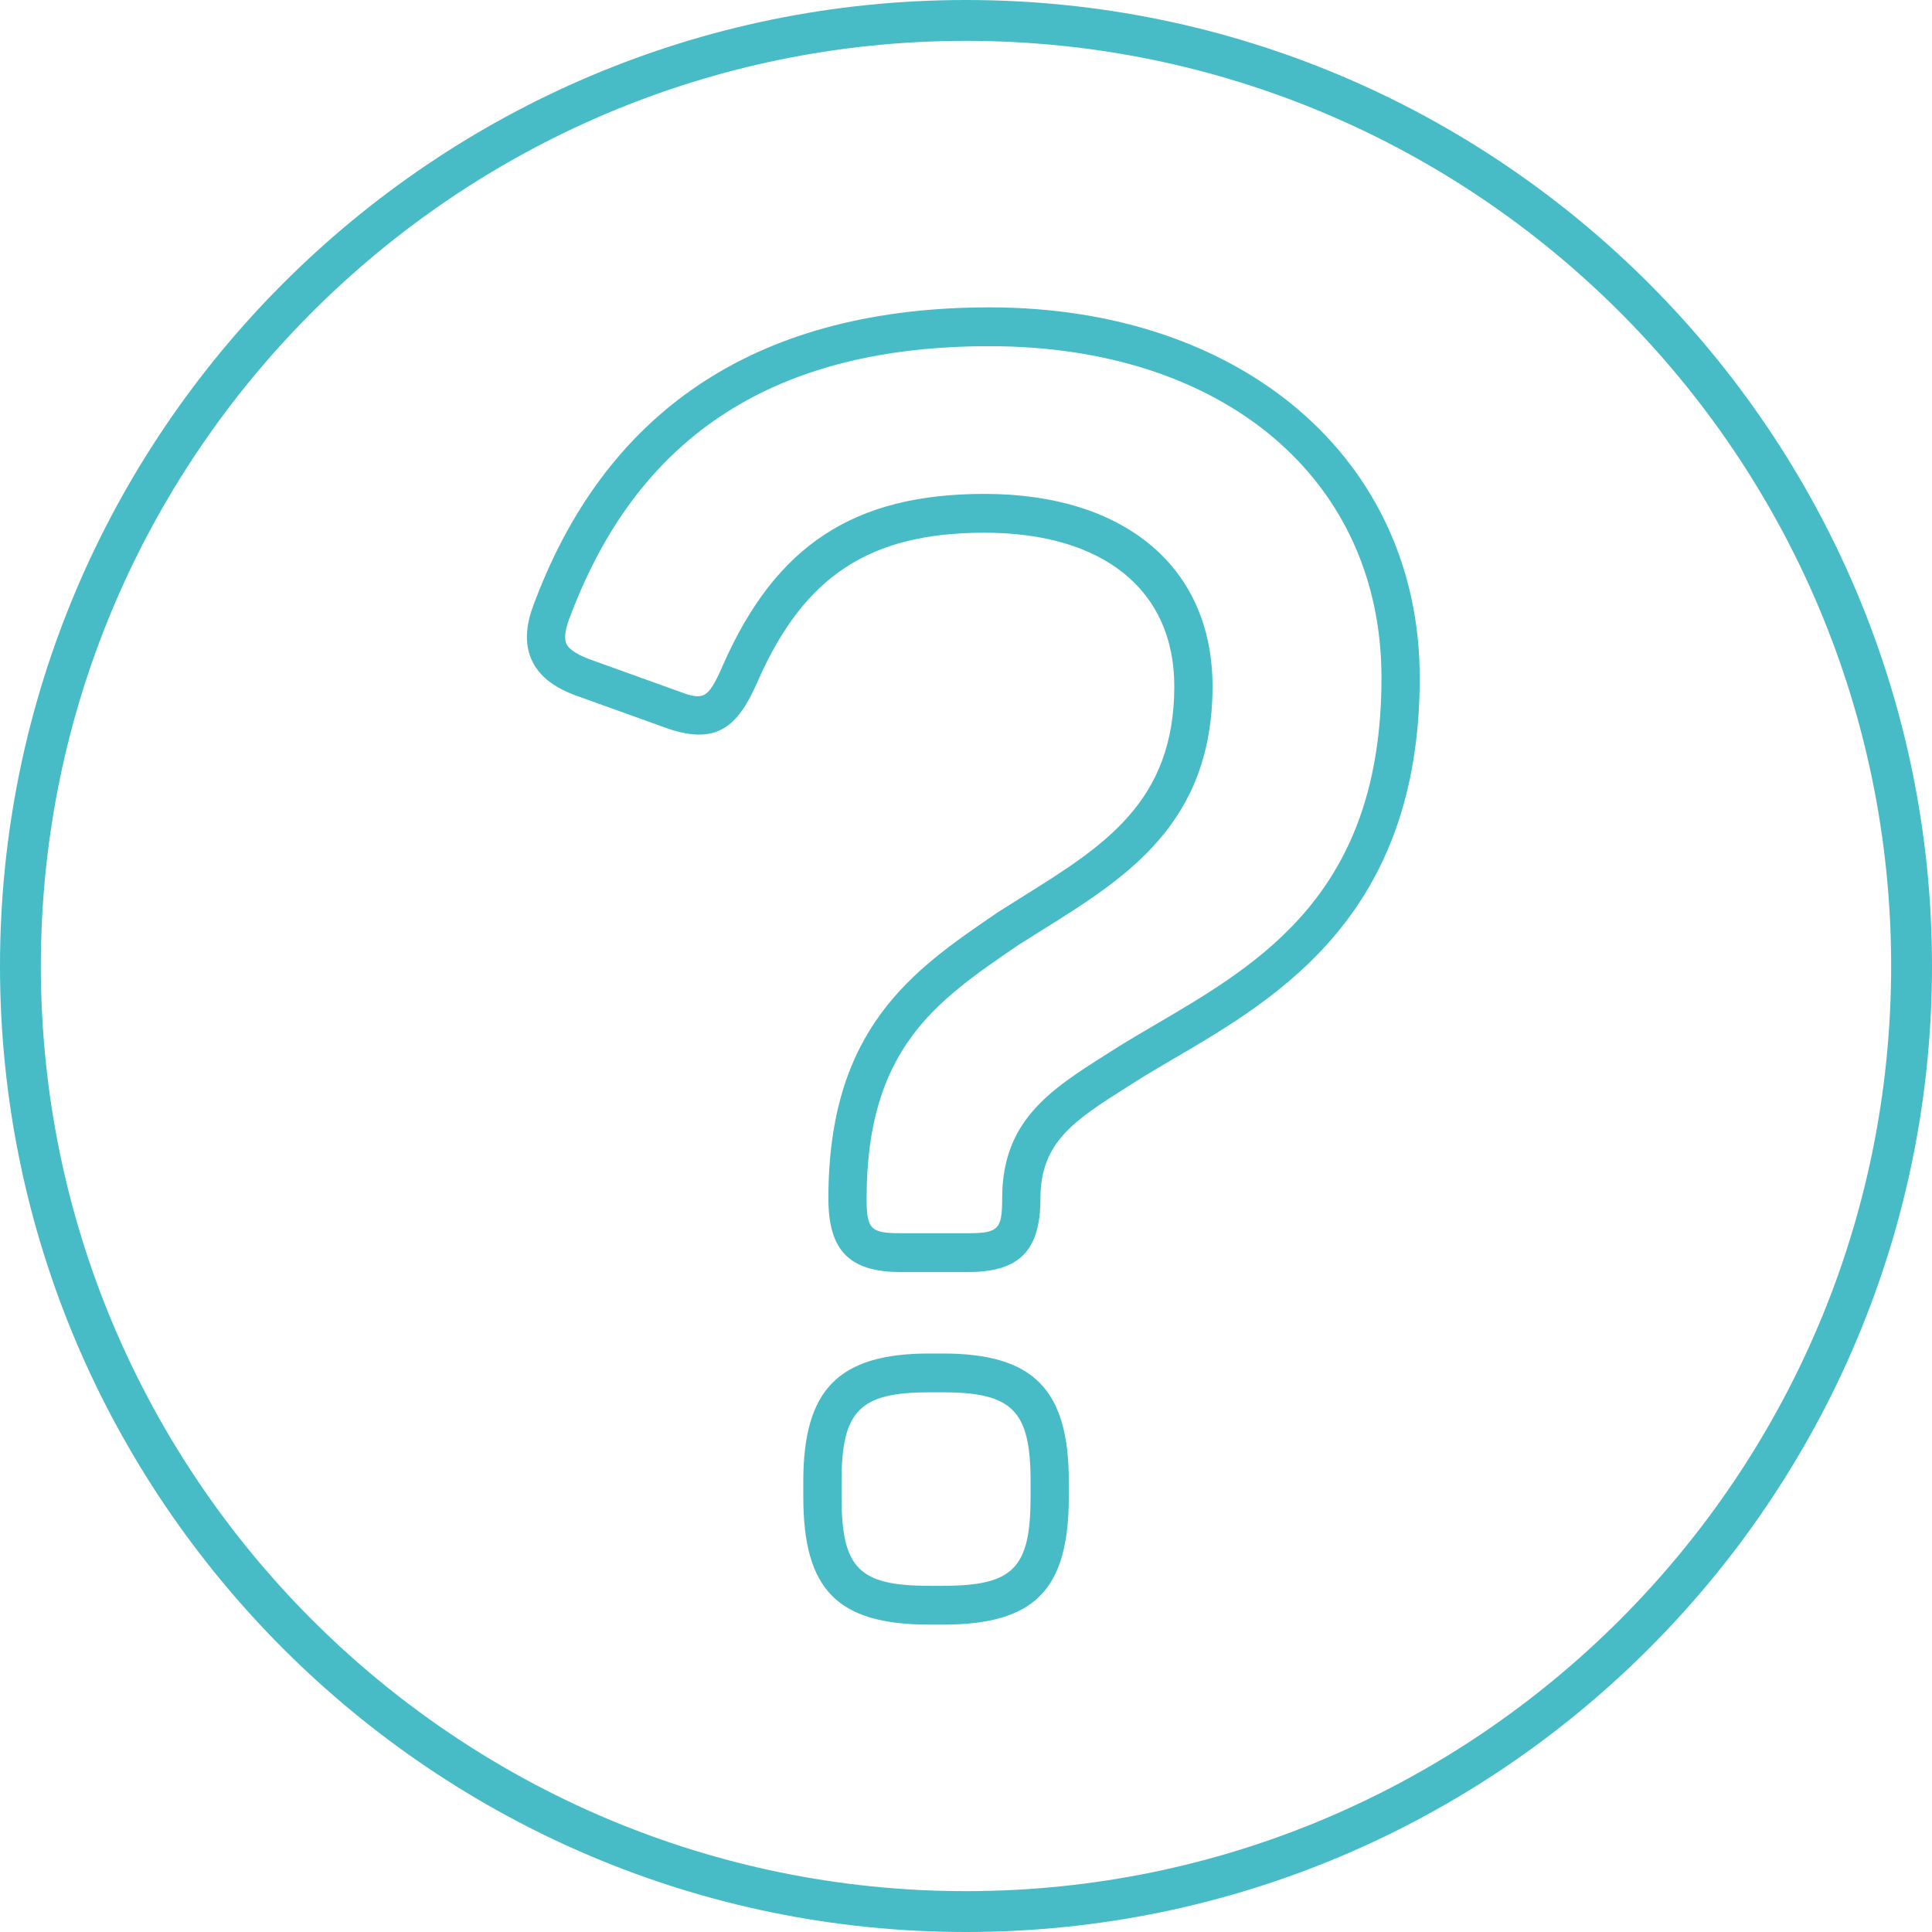 
<svg width="75px" height="75px" viewBox="0 0 75 75" version="1.1" xmlns="http://www.w3.org/2000/svg" xmlns:xlink="http://www.w3.org/1999/xlink">
    <!-- Generator: Sketch 51.2 (57519) - http://www.bohemiancoding.com/sketch -->
    <desc>Created with Sketch.</desc>
    <defs></defs>
    <g id="Symbols" stroke="none" stroke-width="1" fill="none" fill-rule="evenodd">
        <g id="Icon-/-General-/-Blue-/-QuestionMark-SML" fill="#47BCC6">
            <g id="Group">
                <path d="M37.5,1.586 C17.697,1.586 1.586,17.697 1.586,37.5 C1.586,57.303 17.697,73.414 37.5,73.414 C57.303,73.414 73.414,57.303 73.414,37.5 C73.414,17.697 57.303,1.586 37.5,1.586 M37.5,75 C16.822,75 0,58.178 0,37.5 C0,16.823 16.822,0 37.5,0 C58.177,0 75,16.823 75,37.5 C75,58.178 58.177,75 37.5,75" id="Fill-3"></path>
                <path d="M38.219,19.173 C43.679,19.173 47.07,22.034 47.07,26.641 C47.07,31.976 43.71,34.074 40.46,36.102 C40.148,36.297 39.836,36.492 39.523,36.691 L39.477,36.724 C36.347,38.862 33.642,40.711 33.642,46.52 C33.642,47.721 33.791,47.874 34.976,47.874 L37.57,47.874 C38.755,47.874 38.904,47.721 38.904,46.52 C38.904,43.493 40.786,42.299 42.964,40.919 L43.338,40.682 C43.827,40.376 44.34,40.075 44.868,39.766 C48.975,37.359 53.629,34.631 53.629,26.311 C53.629,18.612 47.515,13.439 38.414,13.439 C30.155,13.439 24.845,16.834 22.176,23.819 C21.948,24.377 21.885,24.764 21.986,24.989 C22.093,25.226 22.461,25.453 23.08,25.662 L26.207,26.787 C27.305,27.204 27.464,27.203 28.069,25.81 C30.124,21.156 33.161,19.173 38.219,19.173 Z M37.57,49.381 L34.976,49.381 C32.974,49.381 32.158,48.553 32.158,46.52 C32.158,39.908 35.457,37.654 38.649,35.474 L38.712,35.429 C39.048,35.214 39.365,35.016 39.681,34.819 C42.85,32.841 45.586,31.133 45.586,26.641 C45.586,22.907 42.831,20.68 38.219,20.68 C33.775,20.68 31.228,22.344 29.426,26.422 C28.655,28.2 27.831,29.015 25.699,28.201 L22.598,27.087 C21.89,26.849 21.014,26.46 20.636,25.613 C20.259,24.774 20.548,23.867 20.798,23.257 C23.667,15.748 29.596,11.932 38.414,11.932 C48.247,11.932 55.114,17.845 55.114,26.311 C55.114,35.5 49.621,38.721 45.611,41.07 C45.095,41.373 44.594,41.666 44.122,41.962 L43.751,42.198 C41.727,43.48 40.39,44.327 40.39,46.52 C40.39,48.553 39.572,49.381 37.57,49.381 Z M36.079,54.05 C33.37,54.05 32.669,54.762 32.669,57.509 L32.669,58.102 C32.669,60.883 33.338,61.561 36.079,61.561 L36.597,61.561 C39.339,61.561 40.007,60.883 40.007,58.102 L40.007,57.509 C40.007,54.762 39.306,54.05 36.597,54.05 L36.079,54.05 Z M36.597,63.068 L36.079,63.068 C32.511,63.068 31.184,61.722 31.184,58.102 L31.184,57.509 C31.184,53.935 32.557,52.543 36.079,52.543 L36.597,52.543 C40.119,52.543 41.491,53.935 41.491,57.509 L41.491,58.102 C41.491,61.722 40.165,63.068 36.597,63.068 Z" id="Fill-1"></path>
            </g>
        </g>
    </g>
</svg>
